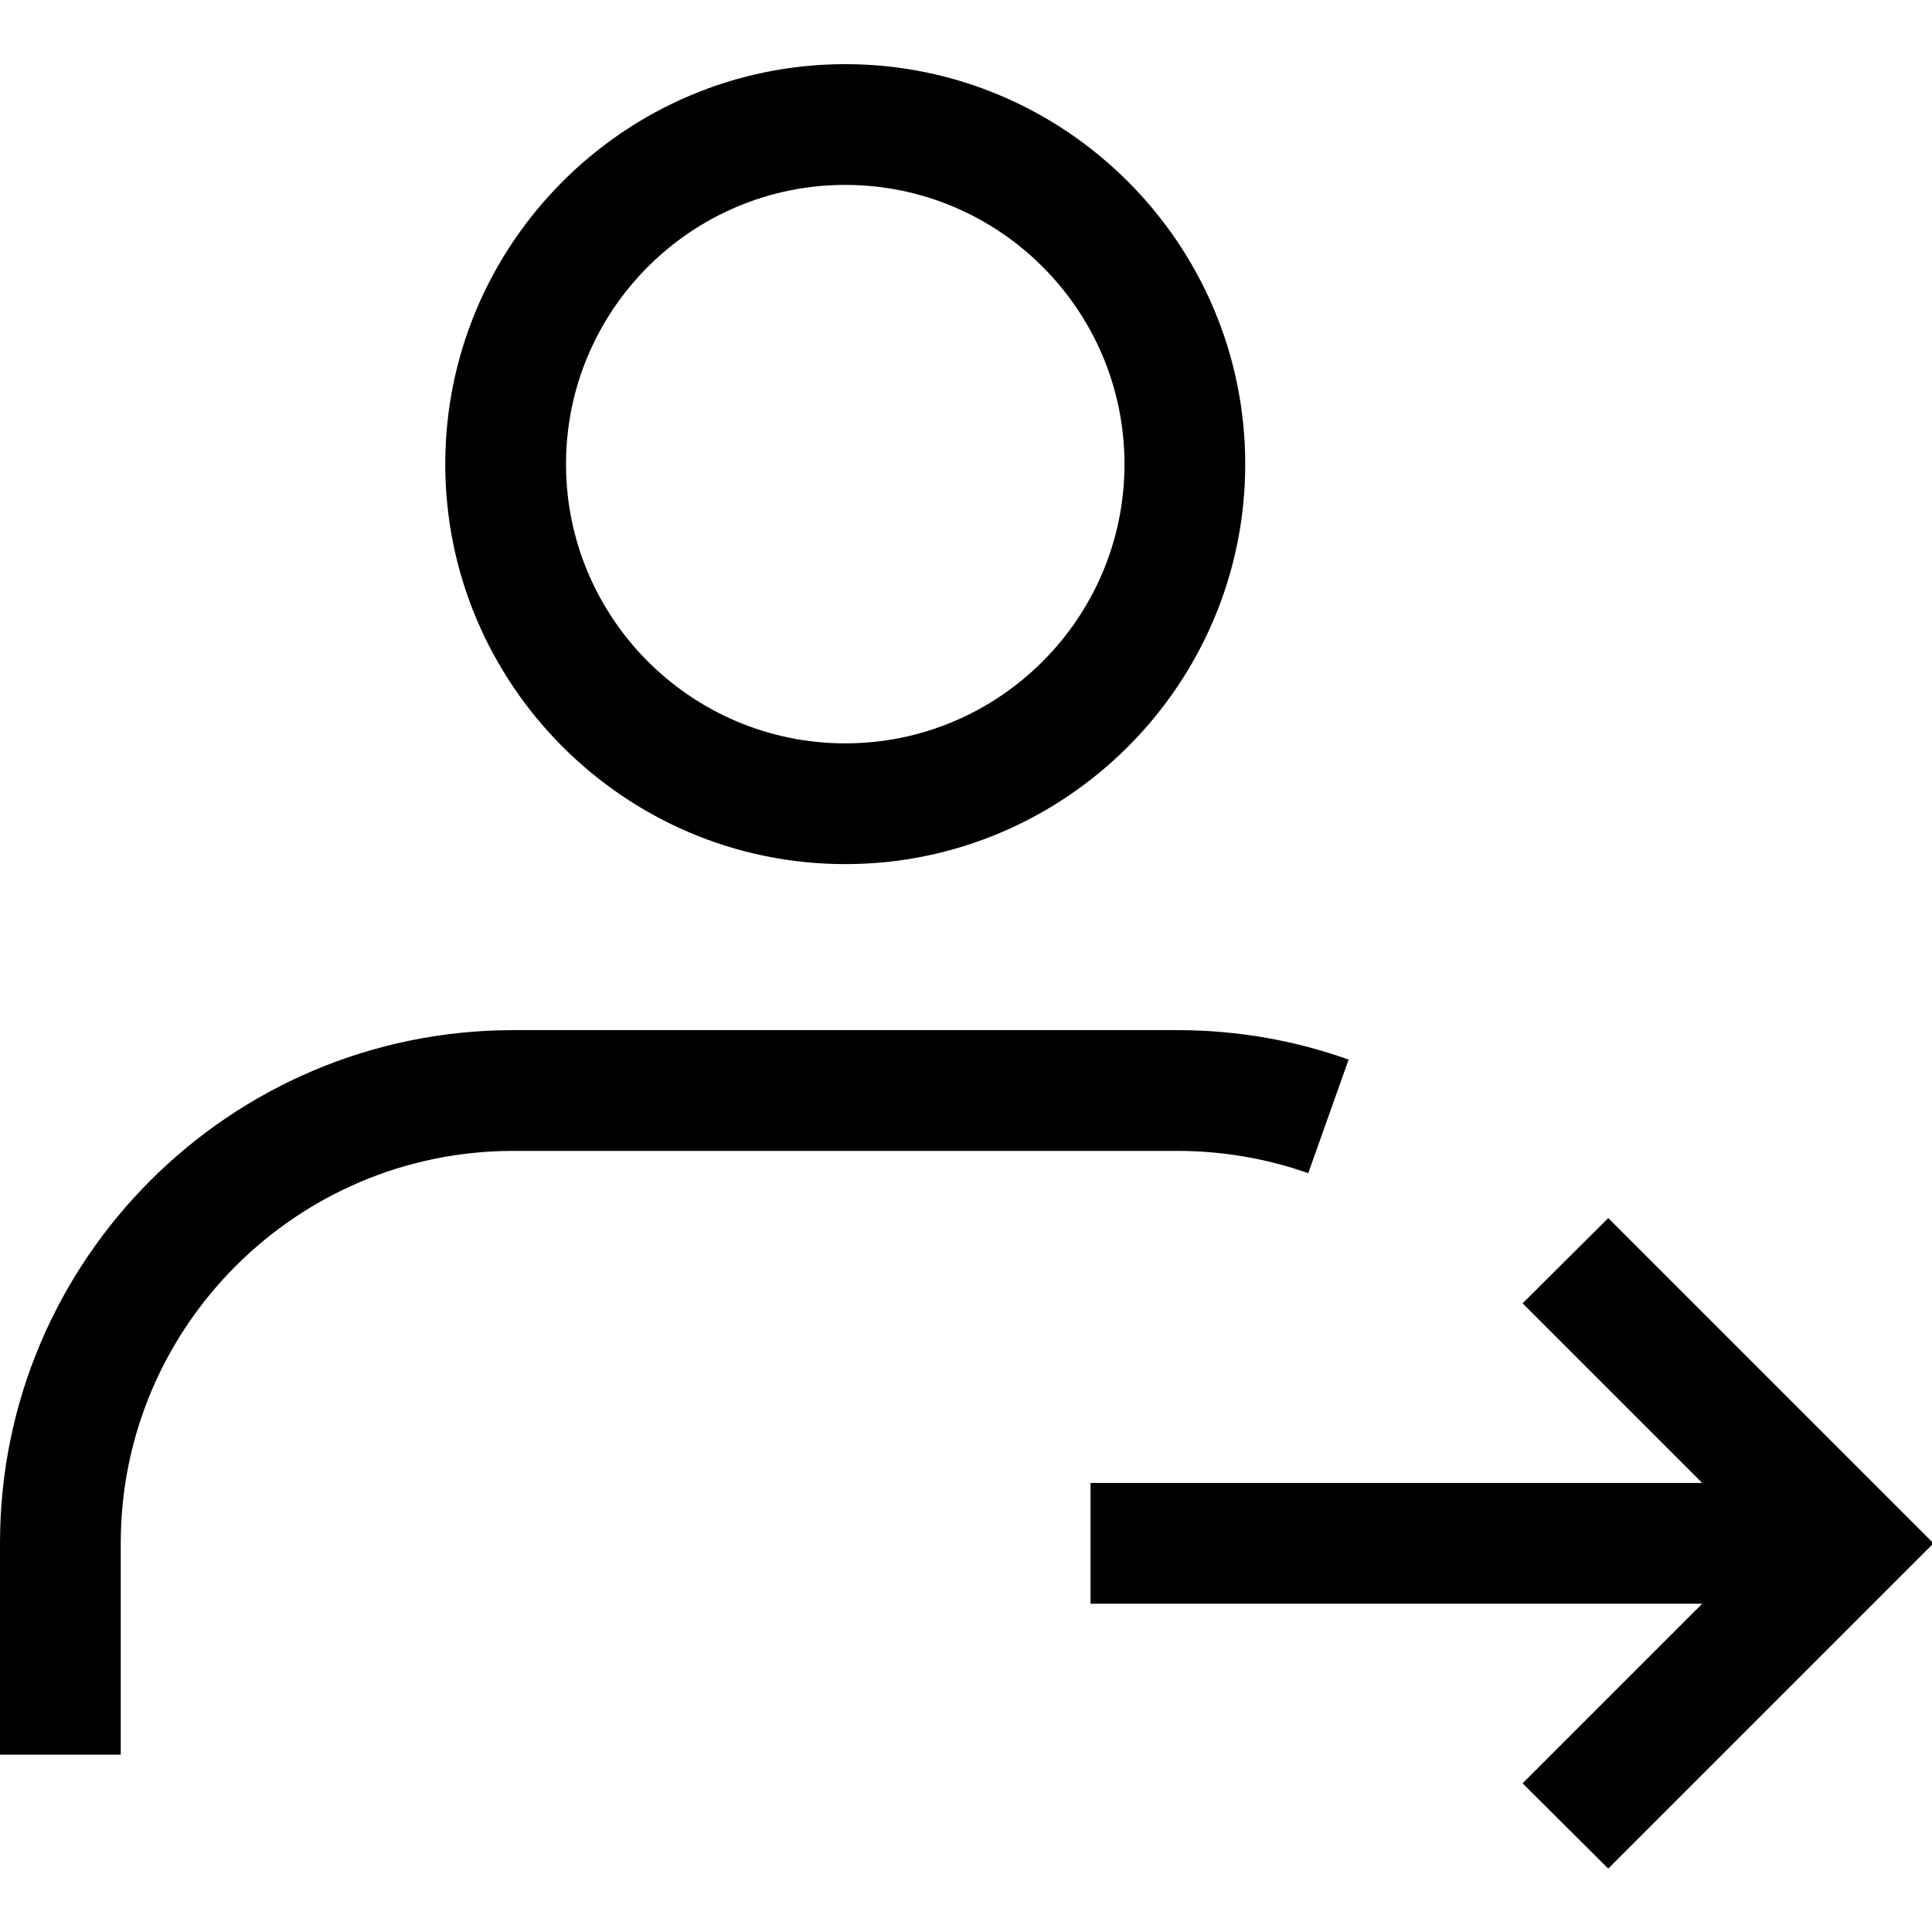 <?xml version="1.0" encoding="utf-8"?>
<!-- Generator: Adobe Illustrator 19.1.0, SVG Export Plug-In . SVG Version: 6.00 Build 0)  -->
<svg version="1.1" id="Layer_1" xmlns="http://www.w3.org/2000/svg" xmlns:xlink="http://www.w3.org/1999/xlink" x="0px" y="0px"
	 viewBox="0 0 512 512" enable-background="new 0 0 512 512" xml:space="preserve">
<path d="M224,229c58.4,0,106-47.6,106-106S282.4,17,224,17c-58.4,0-106,47.6-106,106S165.6,229,224,229z M224,49
	c40.8,0,74,33.2,74,74s-33.2,74-74,74s-74-33.2-74-74S183.2,49,224,49z"/>
<path d="M346.7,310.9l10.7-30.1c-14.6-5.2-29.8-7.8-45.4-7.8H136C61,273,0,333.9,0,408.9V465h32v-56.1C32,351.6,78.7,305,136,305
	h176C323.9,305,335.6,307,346.7,310.9z"/>
<polygon points="426.2,322.8 403.5,345.4 451.1,393 289,393 289,425 451.1,425 403.5,472.6 426.2,495.2 512.4,409 "/>
</svg>

